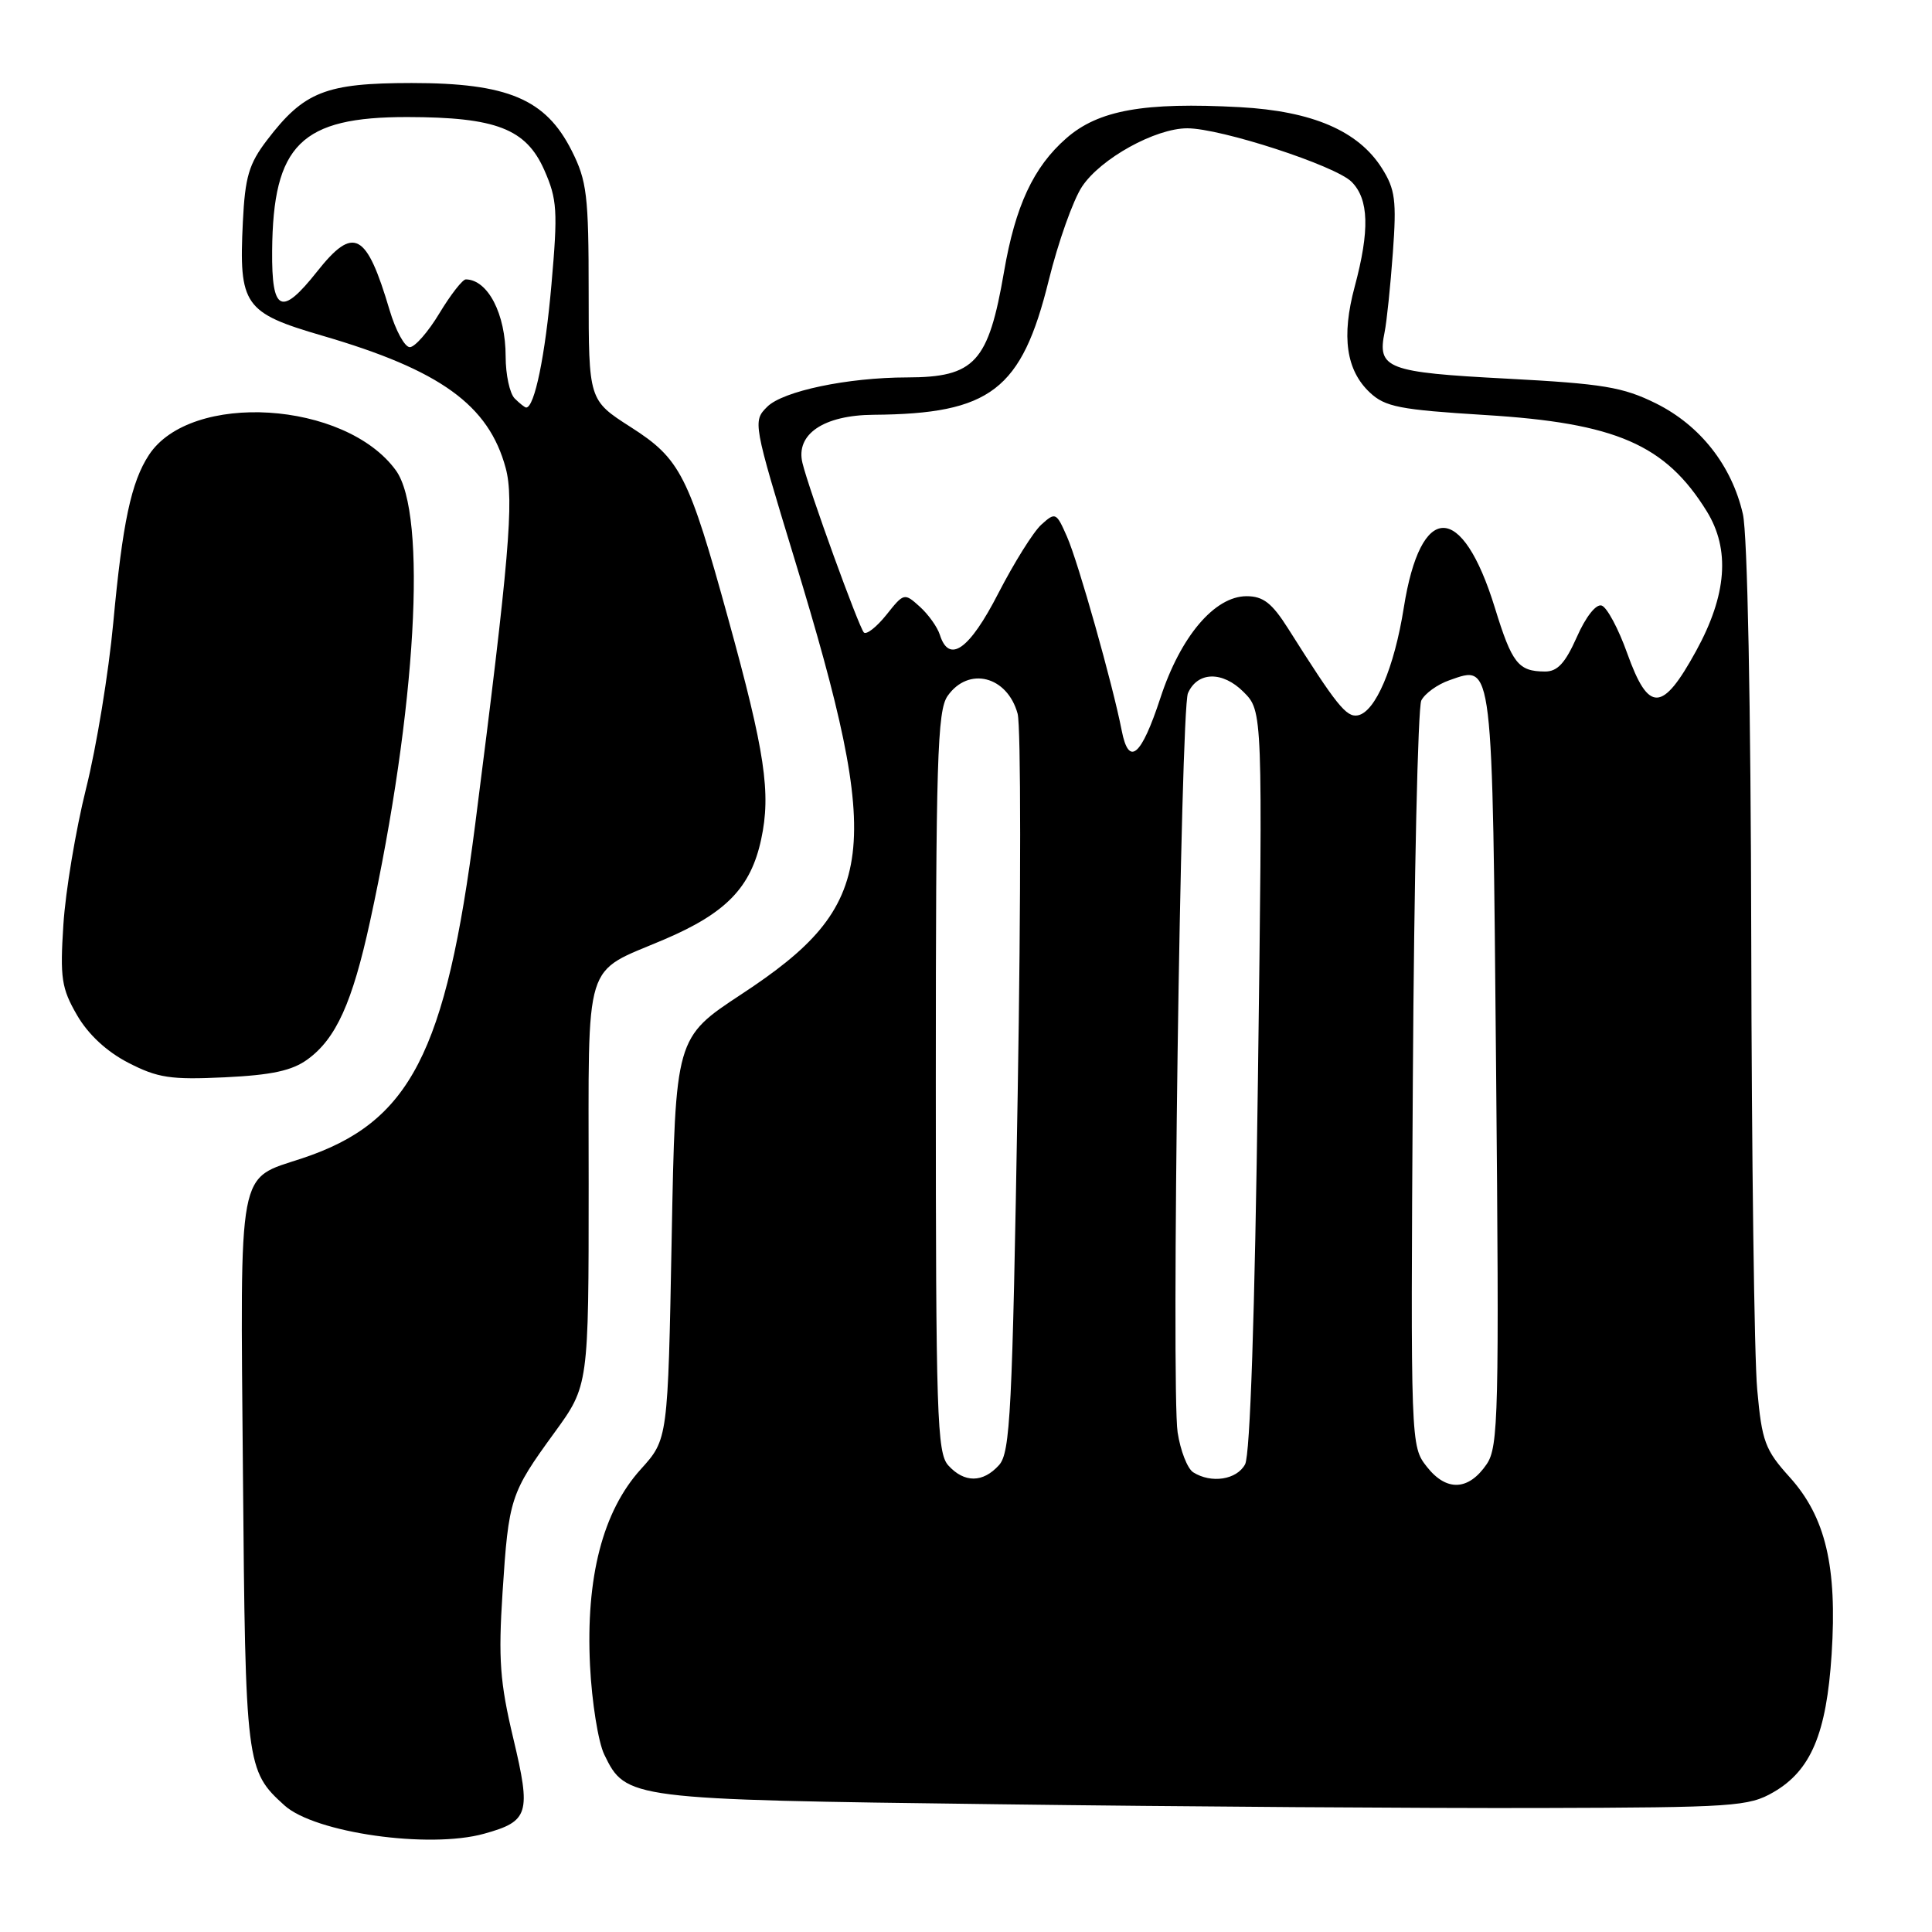 <?xml version="1.0" encoding="UTF-8" standalone="no"?>
<!DOCTYPE svg PUBLIC "-//W3C//DTD SVG 1.1//EN" "http://www.w3.org/Graphics/SVG/1.1/DTD/svg11.dtd" >
<svg xmlns="http://www.w3.org/2000/svg" xmlns:xlink="http://www.w3.org/1999/xlink" version="1.1" viewBox="0 0 256 256">
 <g >
 <path fill="currentColor"
d=" M 64.14 242.98 C 70.09 241.33 70.39 240.33 68.01 230.33 C 66.24 222.90 66.02 219.83 66.59 211.00 C 67.40 198.53 67.62 197.87 73.46 189.84 C 78.00 183.60 78.00 183.60 78.00 156.95 C 78.00 126.47 77.19 129.10 88.00 124.49 C 96.21 120.99 99.49 117.61 100.86 111.21 C 102.18 105.08 101.37 99.66 96.51 82.05 C 91.25 62.94 90.16 60.80 83.57 56.59 C 78.00 53.02 78.00 53.02 78.00 38.72 C 78.00 25.88 77.77 23.97 75.75 19.96 C 72.30 13.12 67.27 11.00 54.54 11.00 C 43.14 11.01 40.29 12.13 35.38 18.57 C 32.98 21.71 32.47 23.45 32.18 29.41 C 31.64 40.45 32.33 41.45 42.71 44.48 C 58.35 49.04 64.76 53.67 67.01 62.03 C 68.14 66.23 67.47 74.06 62.97 109.20 C 59.07 139.61 54.35 148.73 40.05 153.48 C 31.39 156.36 31.84 153.97 32.19 195.14 C 32.52 233.96 32.60 234.62 37.70 239.23 C 41.72 242.86 56.84 245.01 64.14 242.98 Z  M 235.00 237.47 C 239.96 234.60 242.02 229.71 242.70 219.20 C 243.45 207.56 241.90 201.00 237.13 195.72 C 233.88 192.12 233.46 191.00 232.84 184.12 C 232.45 179.93 232.10 153.10 232.05 124.50 C 231.99 93.34 231.55 70.74 230.94 68.11 C 229.46 61.67 225.29 56.38 219.44 53.46 C 215.03 51.28 212.44 50.85 199.62 50.17 C 183.77 49.34 182.47 48.84 183.47 44.00 C 183.75 42.62 184.24 37.90 184.56 33.50 C 185.07 26.56 184.87 25.08 183.11 22.29 C 179.98 17.34 173.90 14.73 164.31 14.20 C 151.57 13.51 145.54 14.59 141.28 18.33 C 136.93 22.14 134.54 27.29 133.04 36.00 C 130.97 48.03 129.17 49.99 120.20 50.01 C 112.32 50.02 103.74 51.82 101.66 53.90 C 99.74 55.81 99.78 56.03 105.32 74.21 C 117.13 112.99 116.29 119.88 98.23 131.75 C 89.50 137.50 89.50 137.50 89.00 164.10 C 88.50 190.71 88.50 190.71 84.91 194.68 C 79.87 200.25 77.61 209.01 78.18 220.67 C 78.42 225.53 79.27 230.85 80.07 232.49 C 82.93 238.40 83.27 238.45 132.00 239.07 C 156.48 239.39 188.88 239.61 204.00 239.57 C 229.73 239.50 231.72 239.37 235.00 237.47 Z  M 40.77 140.36 C 44.53 137.62 46.68 132.87 49.03 122.10 C 55.17 93.98 56.65 68.09 52.45 62.32 C 45.75 53.11 25.26 51.84 19.73 60.29 C 17.38 63.88 16.24 69.24 15.01 82.50 C 14.40 89.10 12.78 99.00 11.40 104.50 C 10.03 110.00 8.68 118.10 8.40 122.50 C 7.94 129.58 8.15 130.96 10.20 134.50 C 11.68 137.06 14.13 139.34 17.00 140.82 C 20.90 142.83 22.61 143.09 29.77 142.75 C 36.01 142.45 38.72 141.87 40.77 140.36 Z  M 68.20 52.80 C 67.54 52.14 67.00 49.64 67.00 47.23 C 67.00 41.61 64.66 37.07 61.73 37.02 C 61.30 37.01 59.73 39.02 58.23 41.50 C 56.74 43.98 54.97 46.00 54.30 46.00 C 53.63 46.00 52.42 43.79 51.62 41.08 C 48.55 30.74 46.87 29.85 42.00 36.00 C 37.28 41.96 35.99 41.36 36.06 33.25 C 36.17 19.16 39.88 15.49 54.00 15.51 C 65.73 15.53 69.70 17.06 72.12 22.53 C 73.83 26.41 73.93 27.93 73.07 37.70 C 72.25 47.09 70.83 54.00 69.72 54.00 C 69.55 54.00 68.86 53.46 68.20 52.80 Z  M 189.07 194.36 C 186.92 191.62 186.91 191.52 187.21 143.06 C 187.37 116.35 187.88 93.74 188.33 92.82 C 188.79 91.90 190.47 90.68 192.07 90.13 C 197.87 88.10 197.74 87.07 198.24 141.71 C 198.66 187.36 198.55 191.71 197.00 194.00 C 194.60 197.53 191.67 197.67 189.07 194.36 Z  M 125.65 194.17 C 124.16 192.52 124.00 187.54 124.00 143.39 C 124.00 100.71 124.20 94.16 125.56 92.22 C 128.33 88.27 133.47 89.57 134.84 94.57 C 135.28 96.18 135.29 118.83 134.85 144.89 C 134.14 187.17 133.87 192.49 132.37 194.14 C 130.24 196.50 127.77 196.51 125.65 194.17 Z  M 158.11 195.09 C 157.34 194.60 156.41 192.22 156.04 189.79 C 155.18 184.13 156.44 94.04 157.41 91.85 C 158.68 88.97 161.99 88.90 164.77 91.68 C 167.32 94.23 167.32 94.23 166.68 143.15 C 166.27 174.27 165.65 192.78 164.98 194.03 C 163.88 196.08 160.50 196.60 158.11 195.09 Z  M 148.63 96.79 C 147.45 90.73 142.89 74.54 141.39 71.13 C 139.97 67.89 139.85 67.83 137.99 69.51 C 136.93 70.46 134.37 74.57 132.28 78.62 C 128.46 86.07 125.77 87.99 124.54 84.13 C 124.22 83.10 123.02 81.42 121.88 80.39 C 119.83 78.54 119.77 78.55 117.45 81.47 C 116.15 83.09 114.81 84.14 114.47 83.81 C 113.81 83.14 107.18 64.88 106.33 61.35 C 105.40 57.54 109.13 55.01 115.75 54.96 C 131.27 54.84 135.37 51.69 138.96 37.16 C 140.21 32.09 142.20 26.49 143.38 24.72 C 145.84 21.01 153.09 17.00 157.32 17.00 C 161.77 17.00 176.94 21.94 179.09 24.09 C 181.39 26.39 181.51 30.51 179.50 38.00 C 177.73 44.59 178.37 49.06 181.51 52.01 C 183.54 53.92 185.48 54.29 196.77 54.99 C 214.12 56.05 220.68 58.90 226.15 67.74 C 229.28 72.81 228.82 78.83 224.74 86.26 C 220.27 94.41 218.45 94.47 215.62 86.58 C 214.46 83.32 212.93 80.46 212.23 80.24 C 211.49 79.99 210.12 81.73 208.94 84.41 C 207.40 87.87 206.37 89.00 204.70 88.98 C 201.18 88.96 200.35 87.91 198.08 80.54 C 193.73 66.43 188.24 66.42 186.01 80.52 C 184.75 88.48 182.24 94.36 179.91 94.79 C 178.39 95.07 177.11 93.46 170.66 83.25 C 168.54 79.91 167.38 79.00 165.18 79.00 C 160.94 79.00 156.42 84.34 153.76 92.48 C 151.21 100.25 149.57 101.63 148.63 96.79 Z "/>
</g>
</svg>